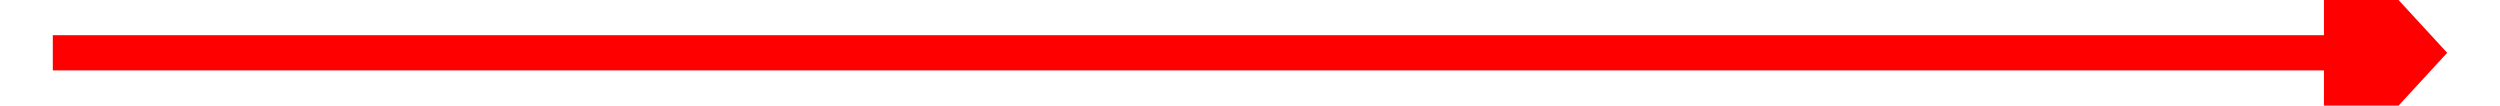 ﻿<?xml version="1.0" encoding="utf-8"?>
<svg version="1.1" xmlns:xlink="http://www.w3.org/1999/xlink" width="142px" height="6px" preserveAspectRatio="xMinYMid meet" viewBox="958 3817  142 4" xmlns="http://www.w3.org/2000/svg">
  <g transform="matrix(0 -1 1 0 -2790 4848 )">
    <path d="M 1021.4 3880  L 1029 3887  L 1036.6 3880  L 1021.4 3880  Z " fill-rule="nonzero" fill="#ff0000" stroke="none" />
    <path d="M 1029 3751  L 1029 3881  " stroke-width="2" stroke="#ff0000" fill="none" />
  </g>
</svg>